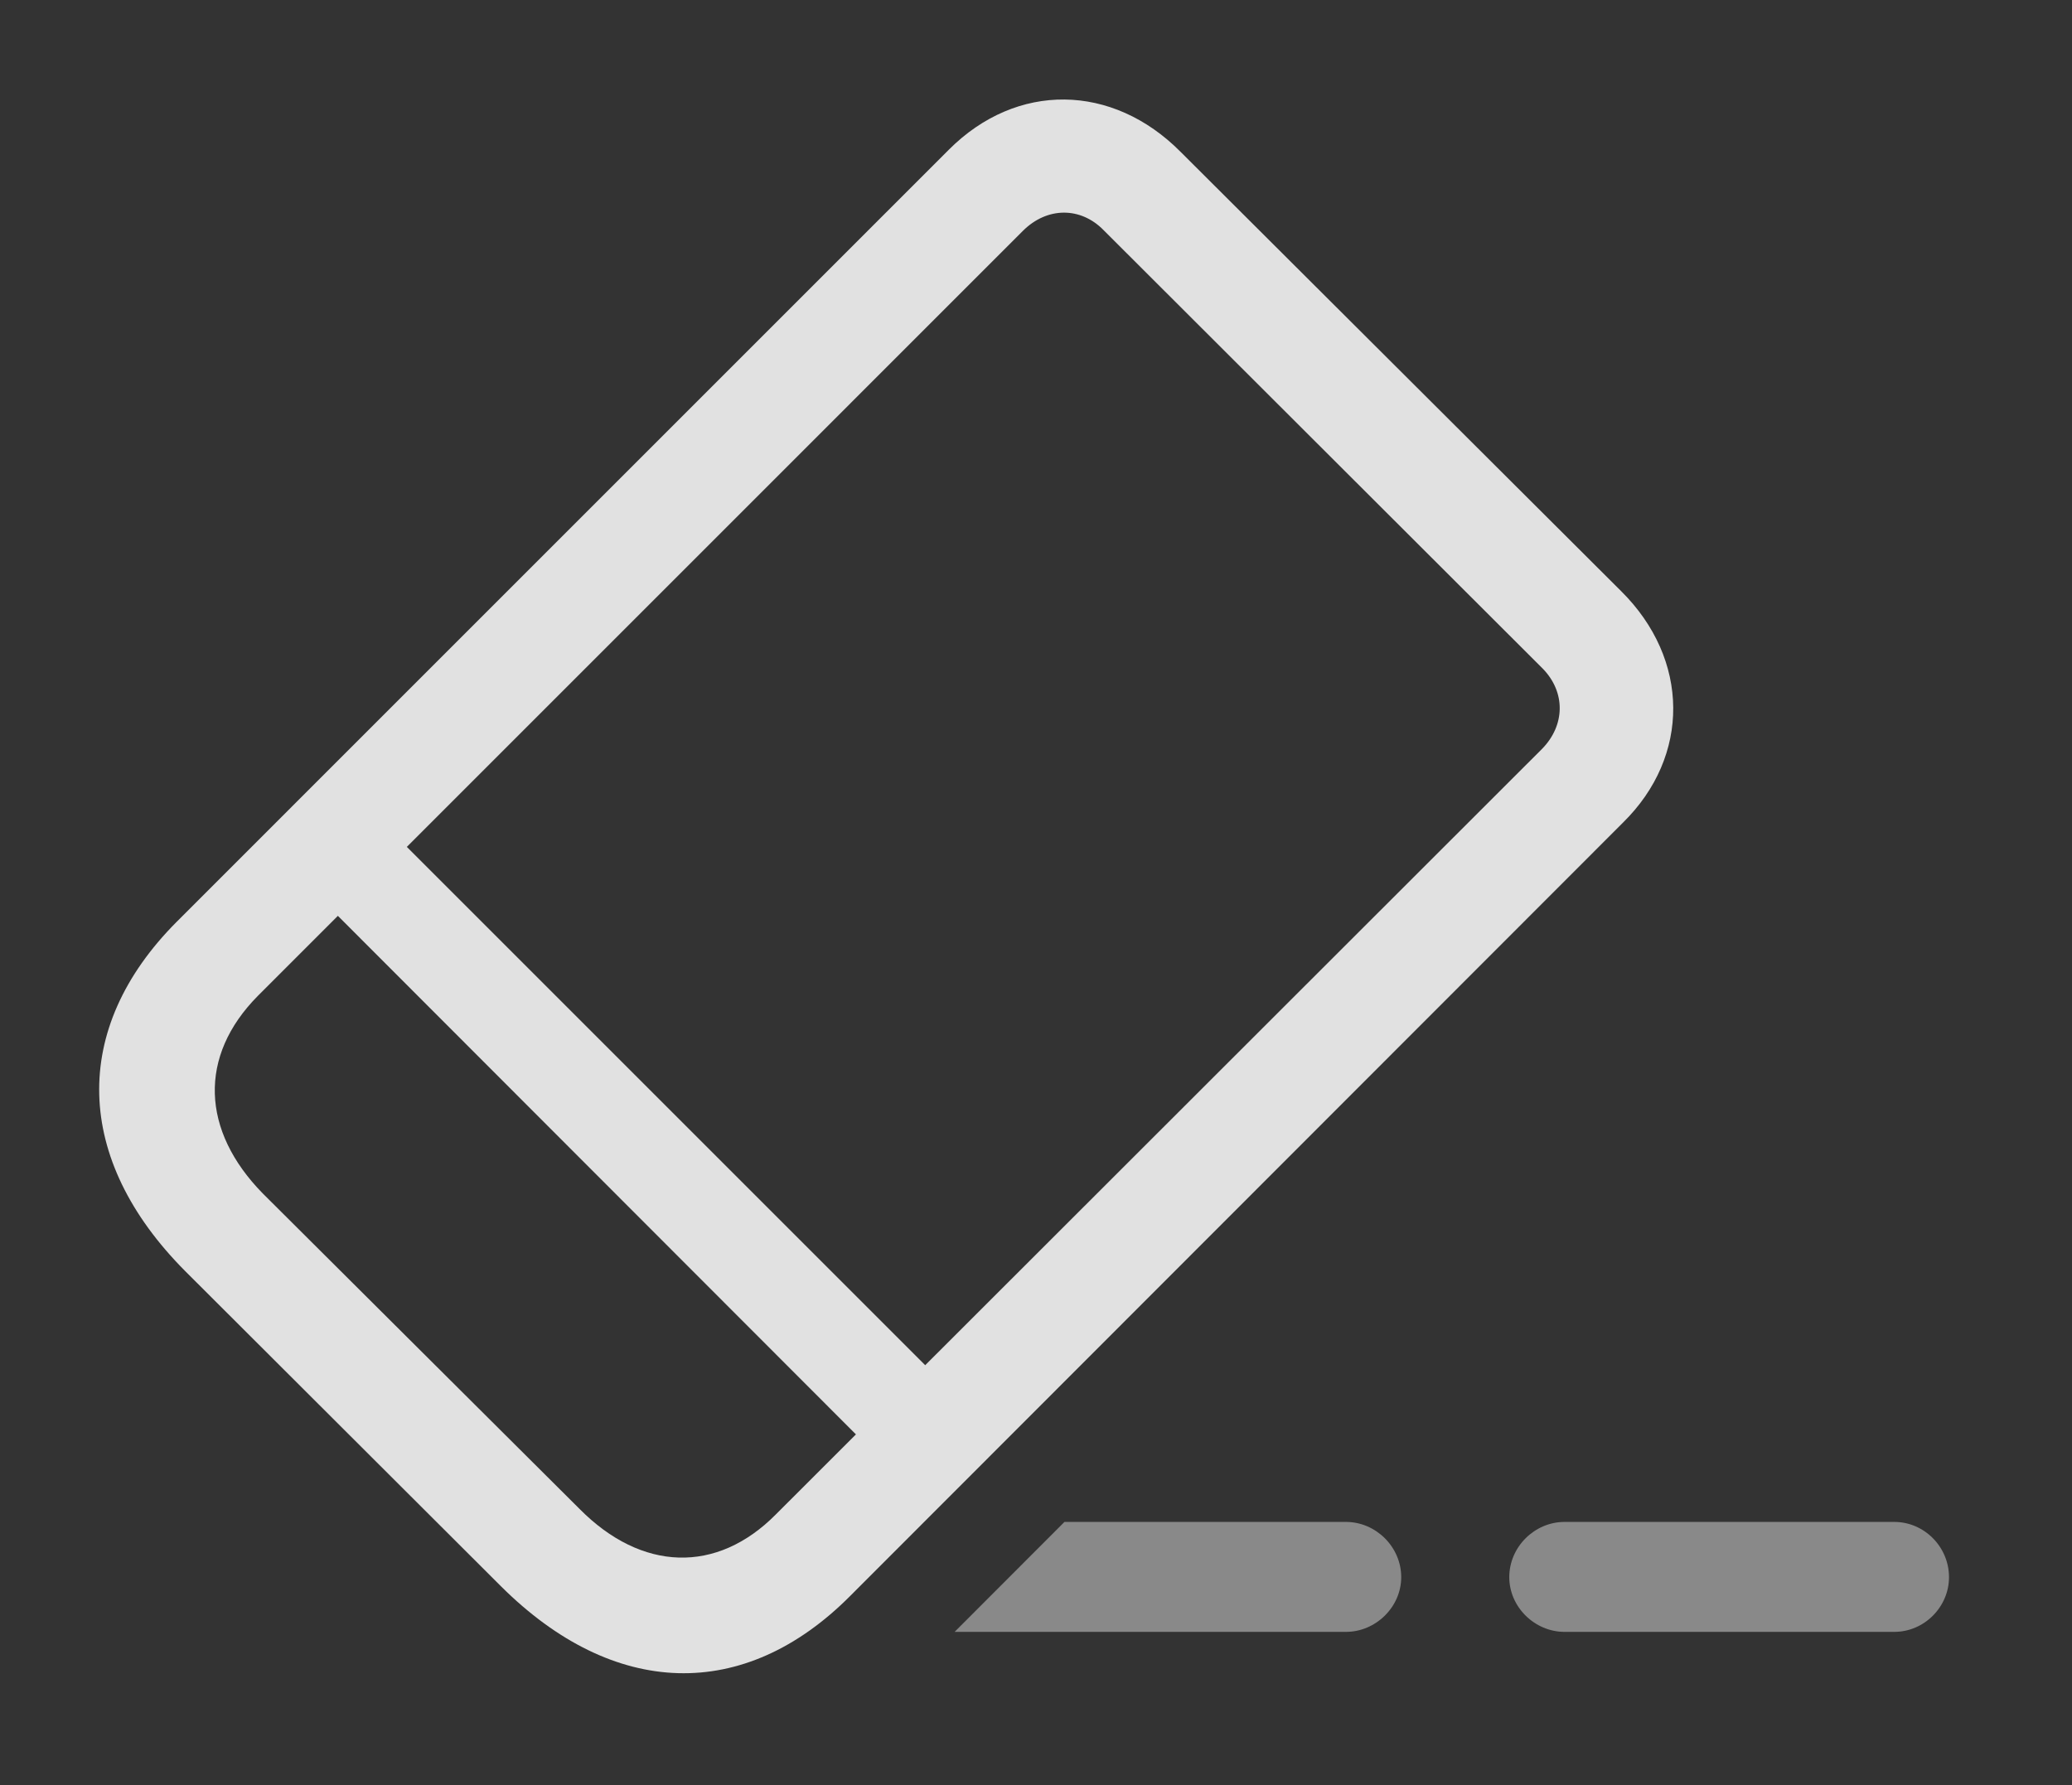 <?xml version="1.0" encoding="UTF-8"?>
<!--Generator: Apple Native CoreSVG 341-->
<!DOCTYPE svg
PUBLIC "-//W3C//DTD SVG 1.1//EN"
       "http://www.w3.org/Graphics/SVG/1.1/DTD/svg11.dtd">
<svg version="1.1" xmlns="http://www.w3.org/2000/svg" xmlns:xlink="http://www.w3.org/1999/xlink" viewBox="0 0 32.579 28.072">
 <rect x="0" y="0" width="32.579" height="28.072" fill="#333333" stroke="none"/>
 <g>
  <rect height="28.072" opacity="0" width="32.579" x="0" y="0"/>
  <path d="M22.032 24.802C22.032 25.271 21.631 25.662 21.163 25.662L15.01 25.662L16.737 23.933L21.163 23.933C21.631 23.933 22.032 24.324 22.032 24.802Z" fill="white" fill-opacity="0.425"/>
  <path d="M30.645 24.802C30.645 25.271 30.254 25.662 29.785 25.662L24.6 25.662C24.131 25.662 23.731 25.271 23.731 24.802C23.731 24.324 24.131 23.933 24.6 23.933L29.785 23.933C30.254 23.933 30.645 24.324 30.645 24.802Z" fill="white" fill-opacity="0.425"/>
  <path d="M2.911 19.988L7.881 24.949C9.649 26.707 11.7 26.775 13.37 25.095L25.518 12.937C26.582 11.892 26.573 10.369 25.489 9.295L18.565 2.39C17.491 1.306 15.987 1.287 14.922 2.351L2.774 14.5C1.104 16.179 1.162 18.23 2.911 19.988ZM4.131 18.767C3.164 17.781 3.116 16.609 4.053 15.662L16.084 3.63C16.465 3.25 16.993 3.25 17.354 3.621L24.258 10.515C24.619 10.886 24.61 11.404 24.248 11.775L12.198 23.816C11.27 24.753 10.088 24.715 9.112 23.728ZM4.707 13.796L14.082 23.181L15.166 22.087L5.811 12.732Z" fill="white" fill-opacity="0.85"/>
 </g>
</svg>
